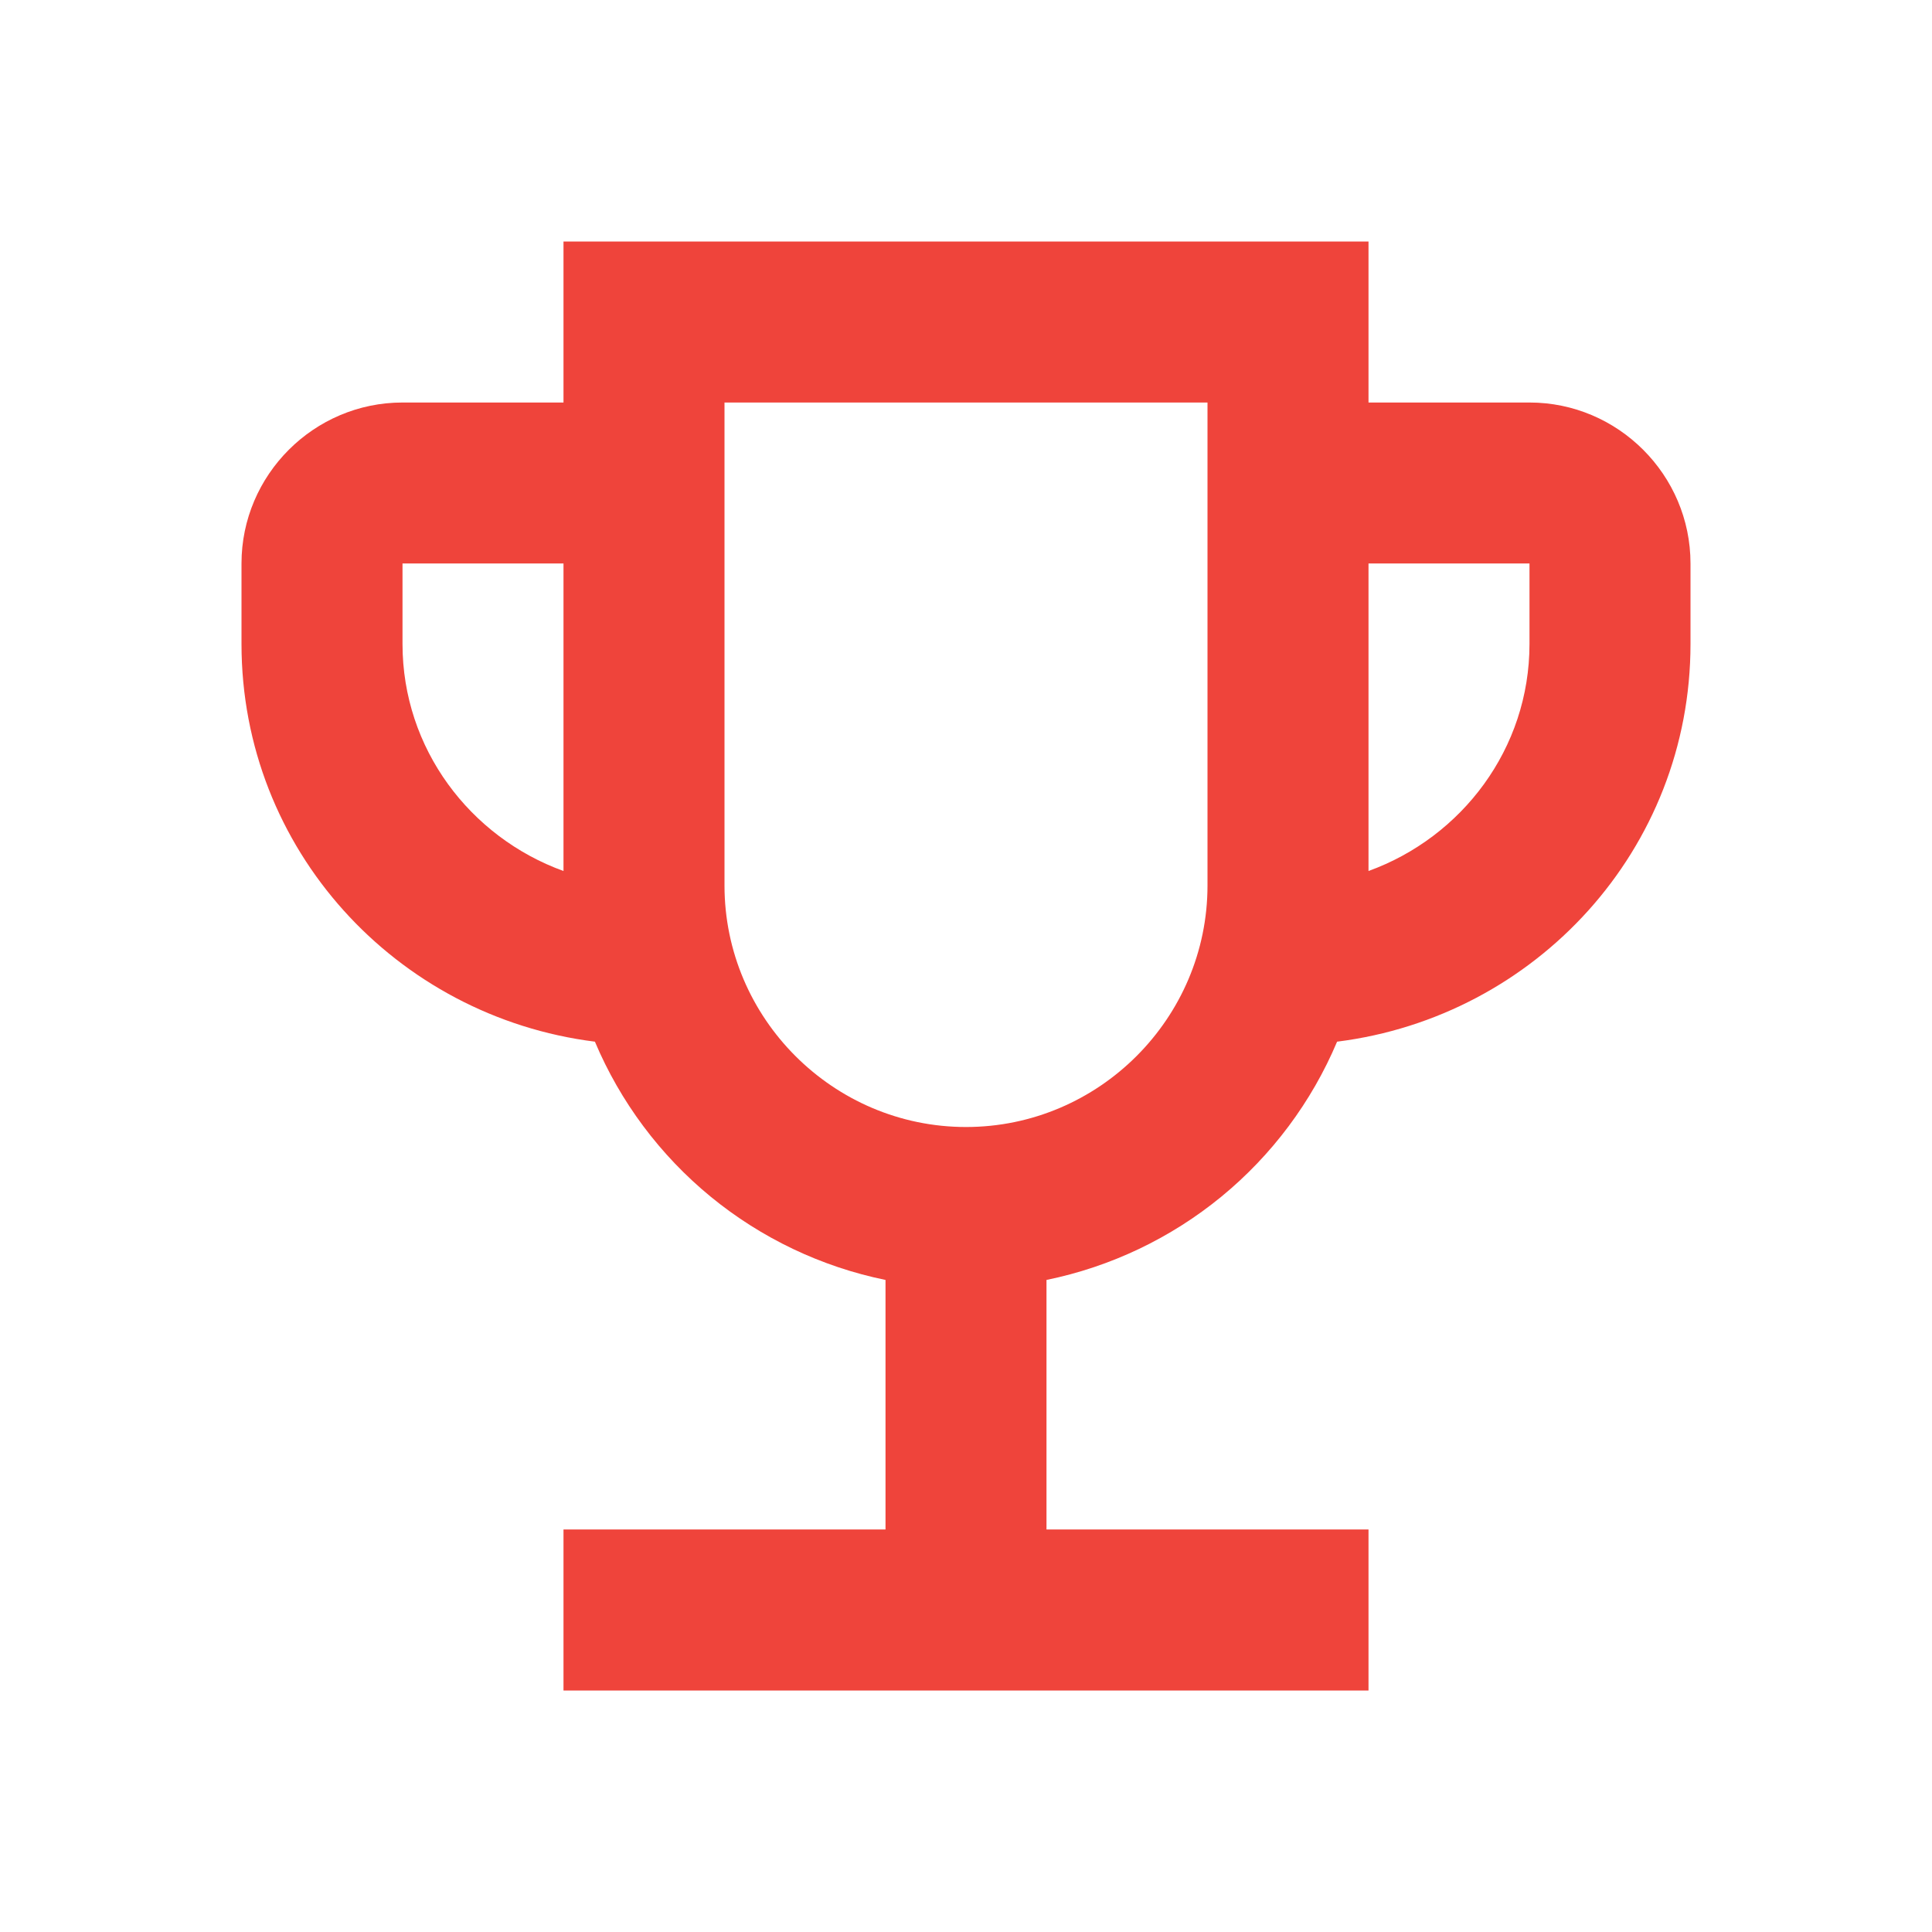 <svg width="65" height="65" viewBox="0 0 65 65" fill="none" xmlns="http://www.w3.org/2000/svg">
<g id="ic:outline-emoji-events">
<path id="Vector" d="M51.458 13.542H46.042V8.125H18.958V13.542H13.542C10.562 13.542 8.125 15.979 8.125 18.958V21.667C8.125 28.573 13.325 34.206 20.015 35.046C20.871 37.075 22.209 38.866 23.912 40.263C25.616 41.659 27.634 42.62 29.792 43.062V51.458H18.958V56.875H46.042V51.458H35.208V43.062C37.366 42.62 39.384 41.659 41.088 40.263C42.791 38.866 44.129 37.075 44.985 35.046C51.675 34.206 56.875 28.573 56.875 21.667V18.958C56.875 15.979 54.438 13.542 51.458 13.542ZM13.542 21.667V18.958H18.958V29.304C15.817 28.167 13.542 25.188 13.542 21.667ZM32.5 37.917C28.031 37.917 24.375 34.26 24.375 29.792V13.542H40.625V29.792C40.625 34.26 36.969 37.917 32.5 37.917ZM51.458 21.667C51.458 25.188 49.183 28.167 46.042 29.304V18.958H51.458V21.667Z" fill="#EF443B"/>
</g>
</svg>
